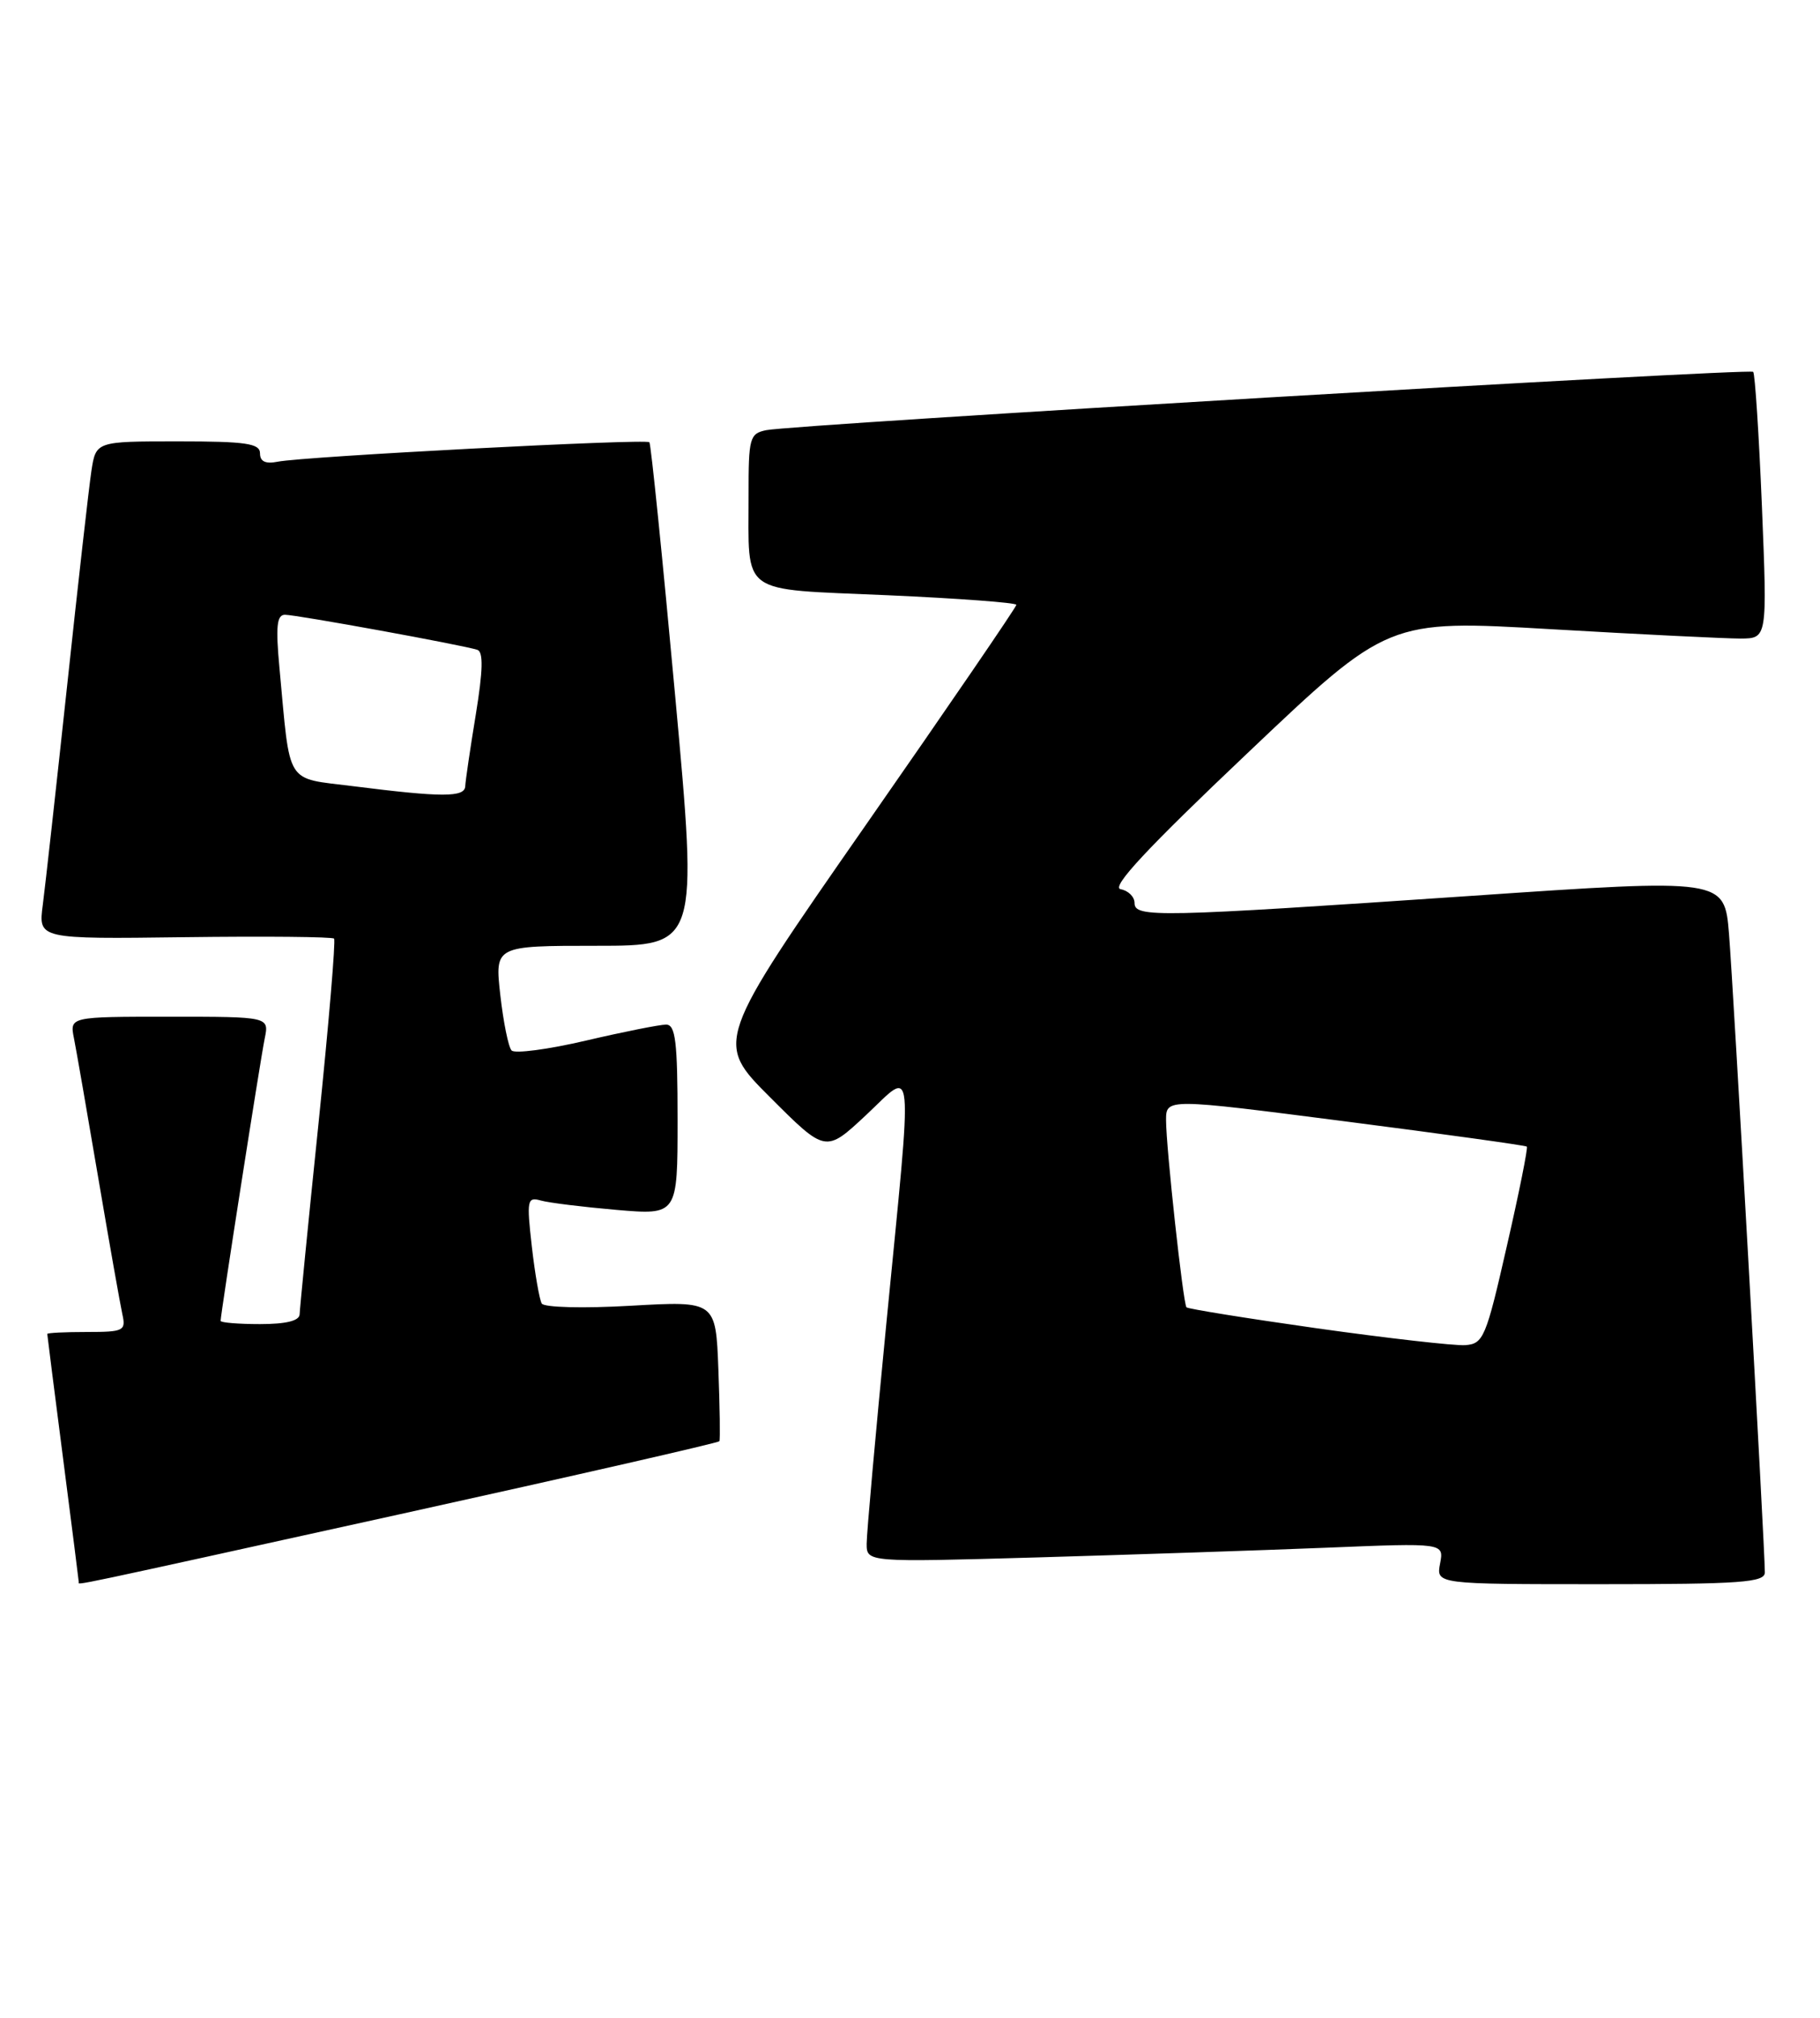 <?xml version="1.0" encoding="UTF-8" standalone="no"?>
<!DOCTYPE svg PUBLIC "-//W3C//DTD SVG 1.1//EN" "http://www.w3.org/Graphics/SVG/1.1/DTD/svg11.dtd" >
<svg xmlns="http://www.w3.org/2000/svg" xmlns:xlink="http://www.w3.org/1999/xlink" version="1.1" viewBox="0 0 231 256">
 <g >
 <path fill="currentColor"
d=" M 50.81 192.11 C 72.98 187.22 91.20 183.06 91.31 182.86 C 91.42 182.66 91.36 178.57 91.18 173.78 C 90.85 165.06 90.85 165.06 80.08 165.67 C 74.06 166.02 69.06 165.89 68.76 165.39 C 68.47 164.90 67.90 161.64 67.50 158.15 C 66.83 152.26 66.92 151.83 68.64 152.32 C 69.66 152.61 73.99 153.14 78.25 153.51 C 86.00 154.17 86.00 154.17 86.00 142.09 C 86.00 132.15 85.74 130.00 84.54 130.00 C 83.74 130.00 79.16 130.91 74.37 132.03 C 69.58 133.15 65.33 133.71 64.93 133.28 C 64.53 132.85 63.89 129.69 63.50 126.25 C 62.80 120.00 62.80 120.00 75.70 120.00 C 88.60 120.00 88.60 120.00 85.69 88.25 C 84.09 70.79 82.62 56.32 82.42 56.11 C 81.98 55.64 38.48 57.92 35.25 58.58 C 33.70 58.89 33.00 58.56 33.00 57.52 C 33.00 56.26 31.23 56.00 22.59 56.00 C 12.18 56.00 12.18 56.00 11.60 59.75 C 11.29 61.81 9.90 74.07 8.52 87.00 C 7.13 99.93 5.74 112.45 5.43 114.82 C 4.86 119.15 4.86 119.15 23.43 118.91 C 33.65 118.78 42.19 118.86 42.40 119.09 C 42.62 119.31 41.73 129.85 40.43 142.50 C 39.12 155.15 38.05 166.06 38.03 166.75 C 38.01 167.58 36.32 168.00 33.00 168.00 C 30.25 168.00 28.00 167.81 28.00 167.59 C 28.00 166.76 33.05 134.41 33.60 131.75 C 34.16 129.00 34.16 129.00 21.50 129.00 C 8.84 129.00 8.84 129.00 9.39 131.75 C 9.69 133.26 11.08 141.25 12.48 149.50 C 13.88 157.75 15.26 165.51 15.53 166.75 C 16.00 168.85 15.71 169.00 11.02 169.00 C 8.26 169.00 6.00 169.11 6.00 169.25 C 6.00 169.39 6.90 176.47 8.00 185.00 C 9.10 193.53 10.00 200.61 10.00 200.75 C 10.00 201.12 7.79 201.59 50.81 192.11 Z  M 224.00 199.50 C 224.00 196.40 220.00 125.21 219.45 118.48 C 218.87 111.47 218.87 111.47 186.69 113.67 C 146.87 116.38 144.00 116.45 144.00 114.57 C 144.00 113.78 143.20 113.00 142.23 112.82 C 140.97 112.59 145.62 107.60 158.32 95.57 C 176.17 78.63 176.17 78.63 196.84 79.83 C 208.20 80.49 219.03 81.02 220.91 81.02 C 224.31 81.00 224.31 81.00 223.63 64.30 C 223.25 55.12 222.75 47.42 222.52 47.18 C 222.04 46.70 100.74 53.86 97.25 54.58 C 95.15 55.01 95.00 55.55 95.01 62.77 C 95.04 75.71 93.62 74.68 112.59 75.52 C 121.62 75.92 129.00 76.47 129.00 76.74 C 129.00 77.02 120.39 89.61 109.86 104.72 C 90.72 132.21 90.72 132.21 97.76 139.24 C 104.79 146.27 104.79 146.27 109.90 141.50 C 116.12 135.68 115.88 133.26 112.49 168.00 C 111.12 182.03 110.00 194.56 110.00 195.86 C 110.00 198.22 110.00 198.22 131.75 197.60 C 143.71 197.25 160.20 196.70 168.39 196.37 C 183.28 195.76 183.28 195.76 182.78 198.38 C 182.28 201.00 182.28 201.00 203.14 201.00 C 221.00 201.00 224.00 200.78 224.00 199.50 Z  M 44.82 99.75 C 36.11 98.65 36.88 99.88 35.47 84.75 C 34.98 79.49 35.13 78.00 36.17 78.00 C 37.64 78.00 58.86 81.87 60.59 82.45 C 61.36 82.71 61.30 85.08 60.39 90.66 C 59.68 94.97 59.08 99.06 59.05 99.75 C 58.99 101.18 56.13 101.18 44.82 99.75 Z  M 167.20 168.54 C 158.24 167.27 150.77 166.07 150.59 165.87 C 150.16 165.36 148.00 145.58 148.00 142.14 C 148.00 139.35 148.00 139.35 170.75 142.28 C 183.26 143.89 193.63 145.33 193.79 145.48 C 193.95 145.63 192.81 151.32 191.25 158.12 C 188.61 169.73 188.28 170.51 185.96 170.67 C 184.61 170.76 176.17 169.80 167.20 168.54 Z "/>
</g>
</svg>